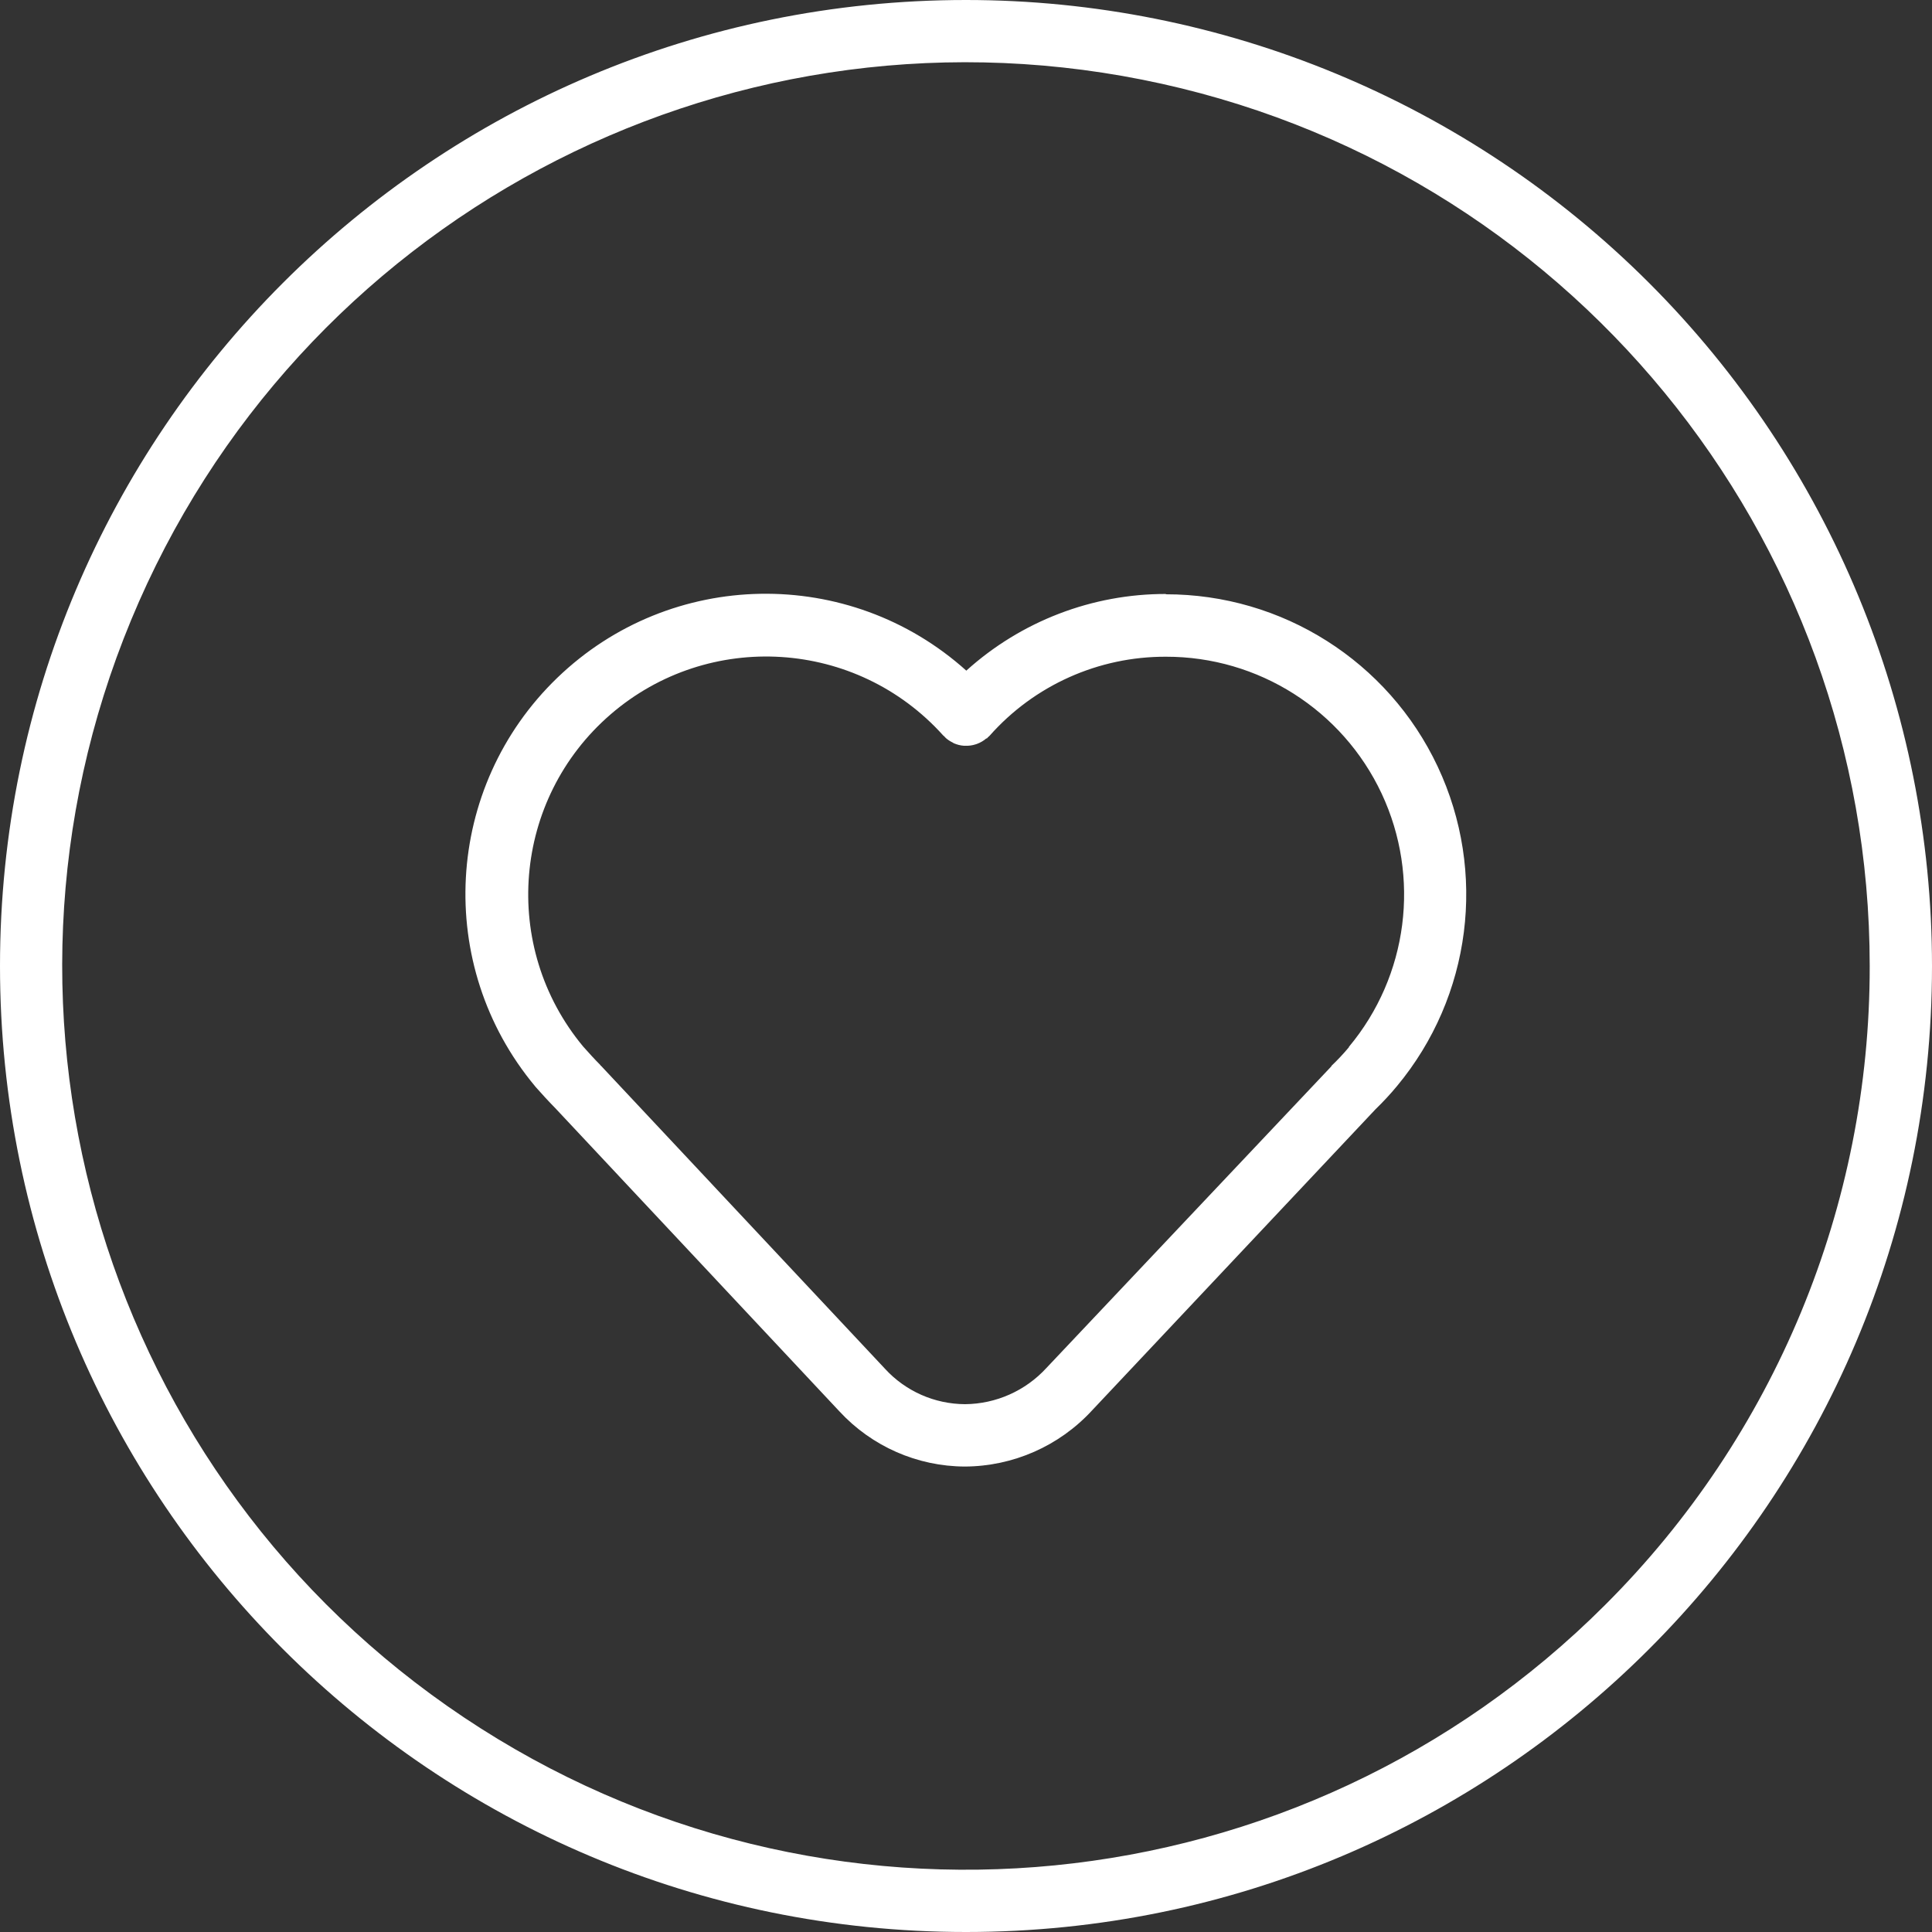 <?xml version="1.0" encoding="UTF-8"?>
<svg width="25px" height="25px" viewBox="0 0 25 25" version="1.1" xmlns="http://www.w3.org/2000/svg" xmlns:xlink="http://www.w3.org/1999/xlink">
    <rect x="0" y="0" width="25" height="25" fill="#333333" stroke="none"/>
    <!-- Generator: Sketch 50.2 (55047) - http://www.bohemiancoding.com/sketch -->
    <title>ic-heart-circle</title>
    <desc>Created with Sketch.</desc>
    <defs></defs>
    <g id="Page-1" stroke="none" stroke-width="1" fill="none" fill-rule="evenodd">
        <g id="Apple-TV" transform="translate(-735, -697)" fill="#FFFFFF" fill-rule="nonzero">
            <g id="ic-heart-circle" transform="translate(735, 697)">
                <path d="M12.5,8.8817842e-16 C5.596,8.8817842e-16 8.8817842e-16,5.596 0,12.5 C-8.8817842e-16,19.404 5.596,25 12.5,25 C19.404,25 25,19.404 25,12.5 C25,9.185 23.683,6.005 21.339,3.661 C18.995,1.317 15.815,8.8817842e-16 12.5,8.8817842e-16 Z M20.769,20.769 C16.824,24.714 10.642,25.323 6.003,22.223 C1.365,19.124 -0.439,13.179 1.696,8.025 C3.831,2.871 9.309,-0.057 14.781,1.031 C20.253,2.119 24.194,6.921 24.194,12.5 C24.198,15.602 22.966,18.578 20.769,20.769 Z M15.089,7.686 C14.134,7.684 13.213,8.038 12.504,8.678 C10.989,7.317 8.679,7.357 7.212,8.77 C5.745,10.184 5.619,12.49 6.923,14.055 L6.932,14.066 C7.007,14.15 7.094,14.247 7.186,14.34 L10.862,18.263 C11.281,18.716 11.869,18.975 12.486,18.977 C13.11,18.974 13.705,18.712 14.128,18.254 L17.799,14.354 C17.897,14.259 17.99,14.159 18.077,14.054 C19.04,12.895 19.245,11.284 18.604,9.92 C17.963,8.557 16.591,7.688 15.084,7.69 L15.089,7.686 Z M13.541,17.701 C13.27,17.997 12.888,18.167 12.487,18.17 C12.093,18.168 11.717,18.002 11.451,17.711 L7.775,13.789 L7.77,13.789 L7.77,13.783 C7.697,13.71 7.619,13.624 7.546,13.542 C6.474,12.252 6.632,10.341 7.901,9.244 C9.171,8.148 11.084,8.269 12.205,9.517 L12.214,9.524 L12.24,9.551 C12.266,9.574 12.296,9.593 12.327,9.608 L12.341,9.617 C12.382,9.635 12.427,9.647 12.472,9.65 L12.49,9.65 C12.535,9.652 12.581,9.646 12.624,9.632 L12.642,9.626 C12.686,9.61 12.727,9.586 12.763,9.555 L12.771,9.555 L12.778,9.546 L12.806,9.52 C13.384,8.867 14.215,8.495 15.087,8.498 C16.282,8.496 17.37,9.186 17.878,10.268 C18.385,11.35 18.221,12.628 17.455,13.546 L17.455,13.551 C17.384,13.636 17.308,13.717 17.228,13.793 L17.228,13.798 L13.541,17.701 Z" id="Path_242"></path>
            </g>
        </g>
    </g>
</svg>
